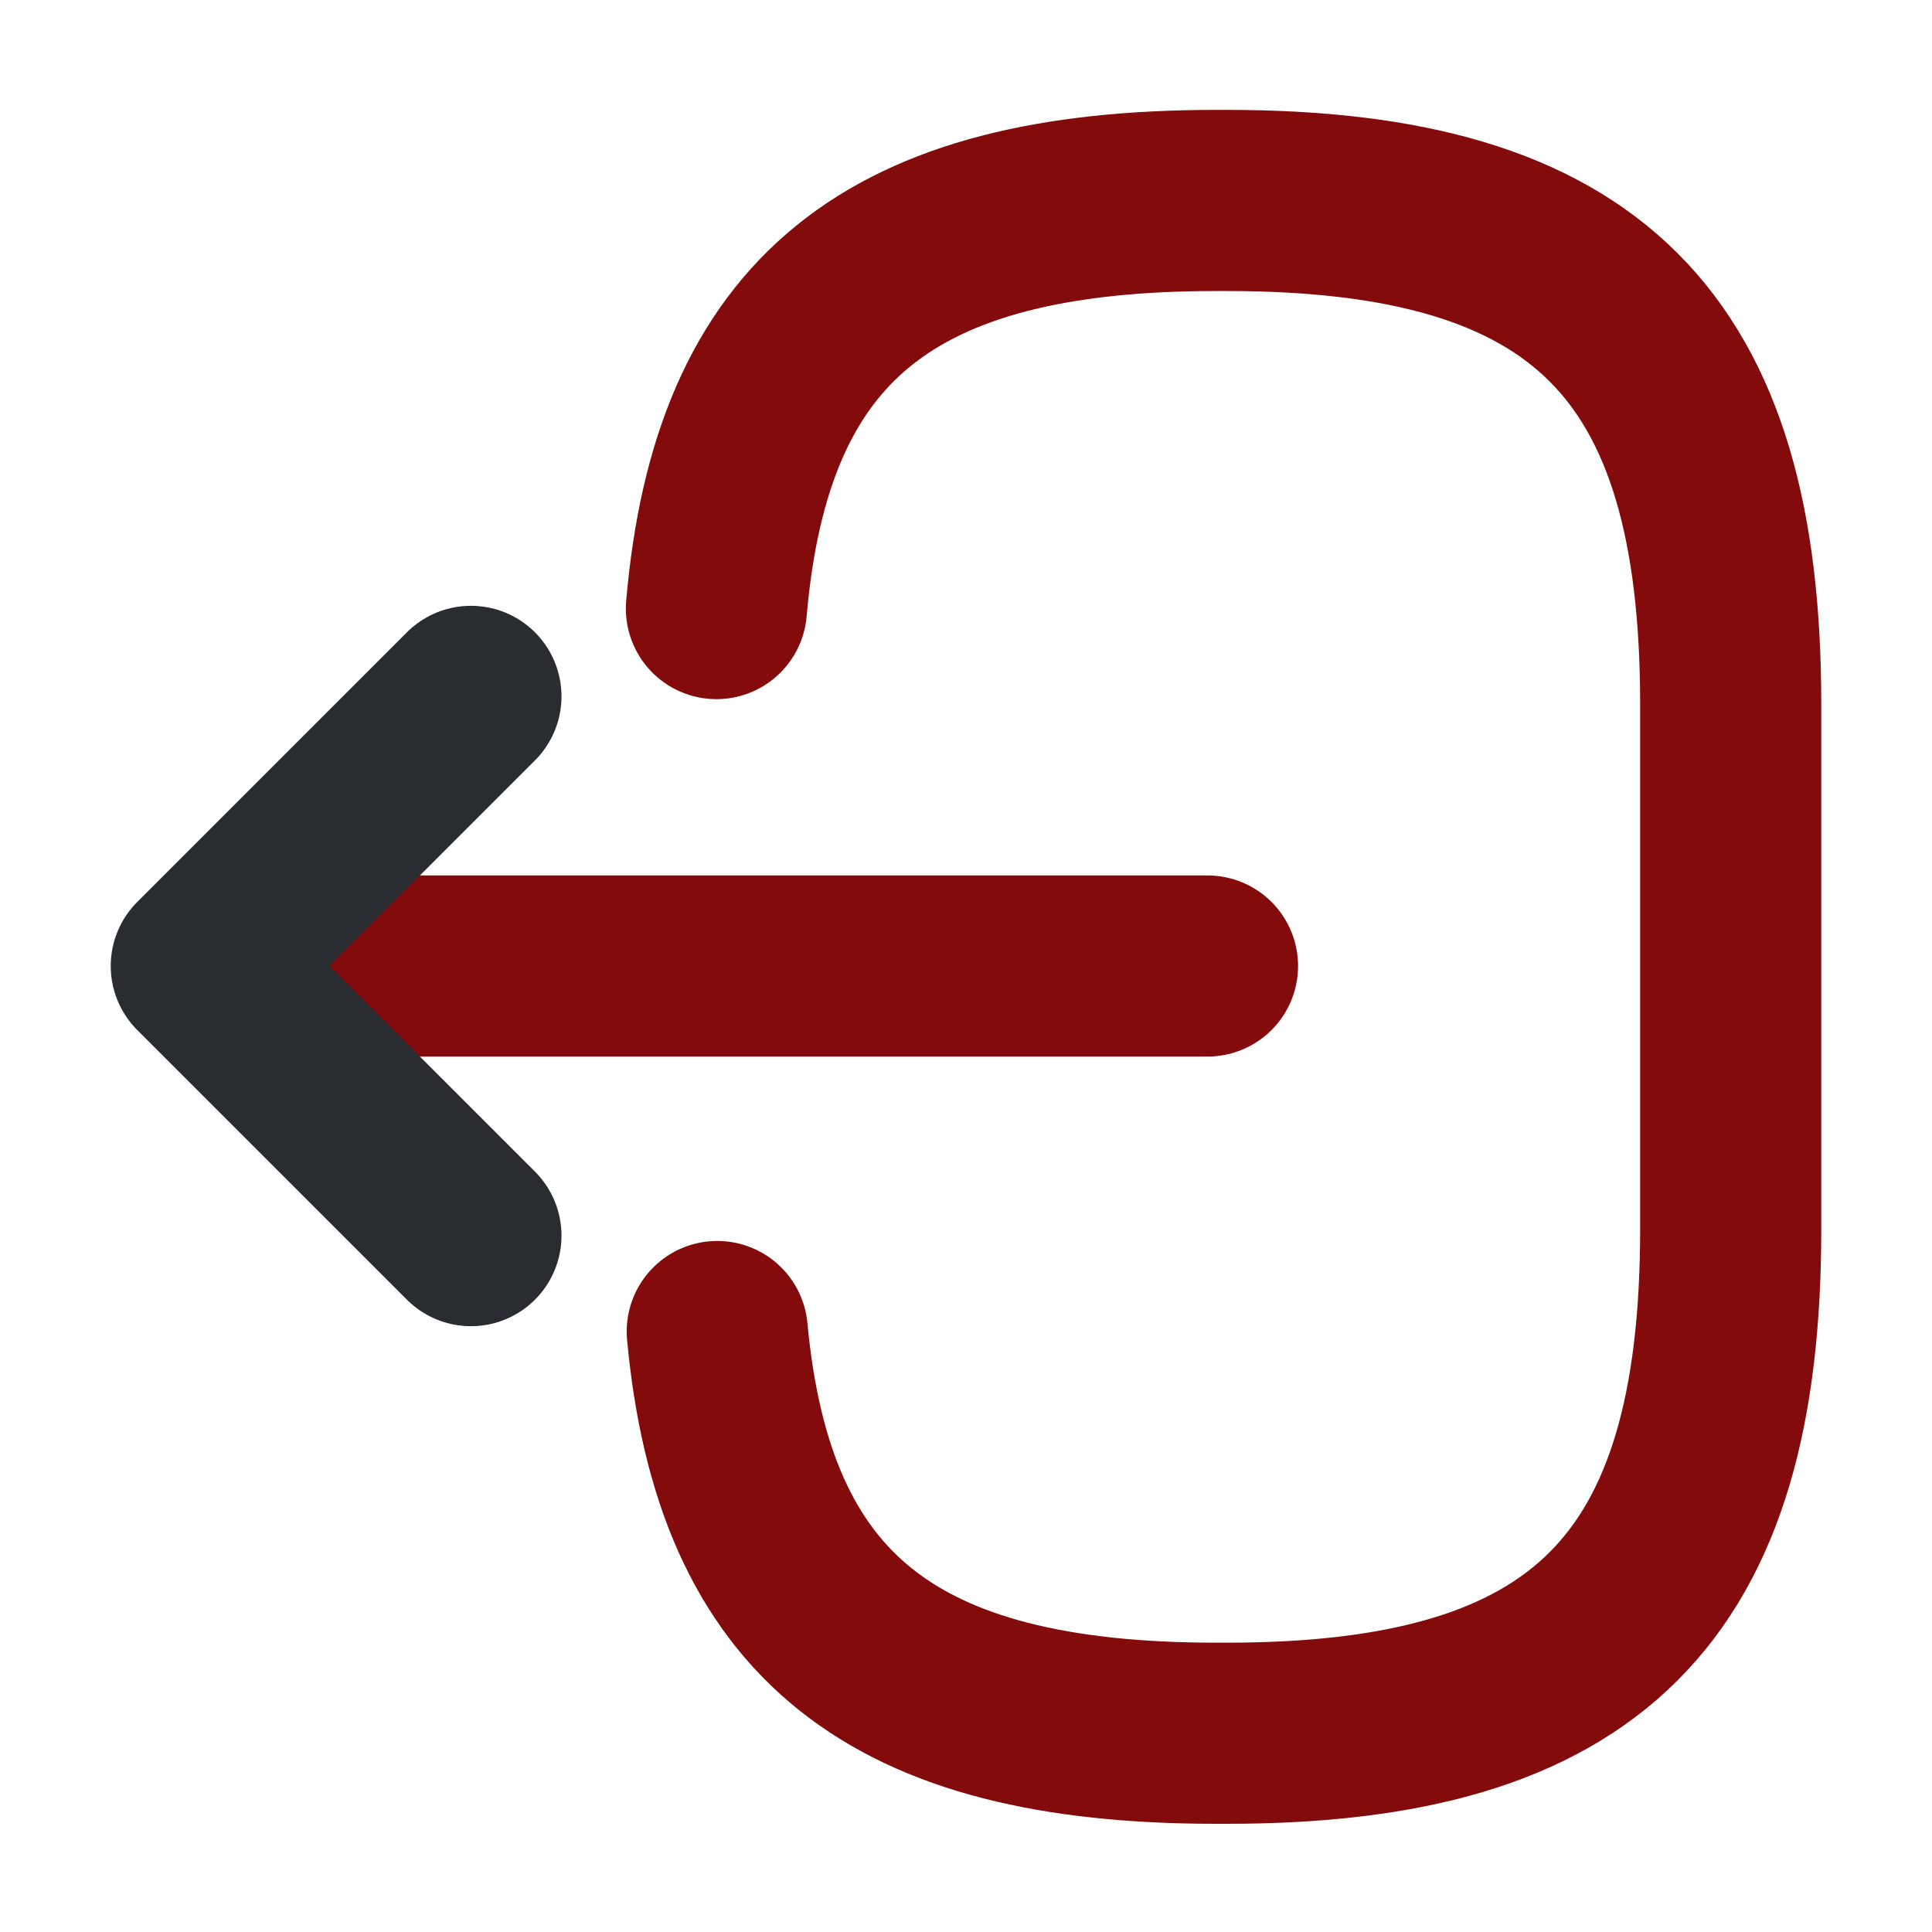 <svg width="16" height="16" viewBox="0 0 16 16" fill="none" xmlns="http://www.w3.org/2000/svg">
<path d="M5.933 5.04C6.14 2.64 7.373 1.66 10.073 1.66H10.16C13.14 1.66 14.333 2.853 14.333 5.833V10.18C14.333 13.16 13.14 14.354 10.16 14.354H10.073C7.393 14.354 6.16 13.387 5.94 11.027" stroke="#840B0B" stroke-width="1.5" stroke-linecap="round" stroke-linejoin="round"/>
<path d="M10 8H2.413" stroke="#840B0B" stroke-width="1.5" stroke-linecap="round" stroke-linejoin="round"/>
<path d="M3.9 5.767L1.667 8L3.9 10.233" stroke="#292D32" stroke-width="1.5" stroke-linecap="round" stroke-linejoin="round"/>
</svg>
